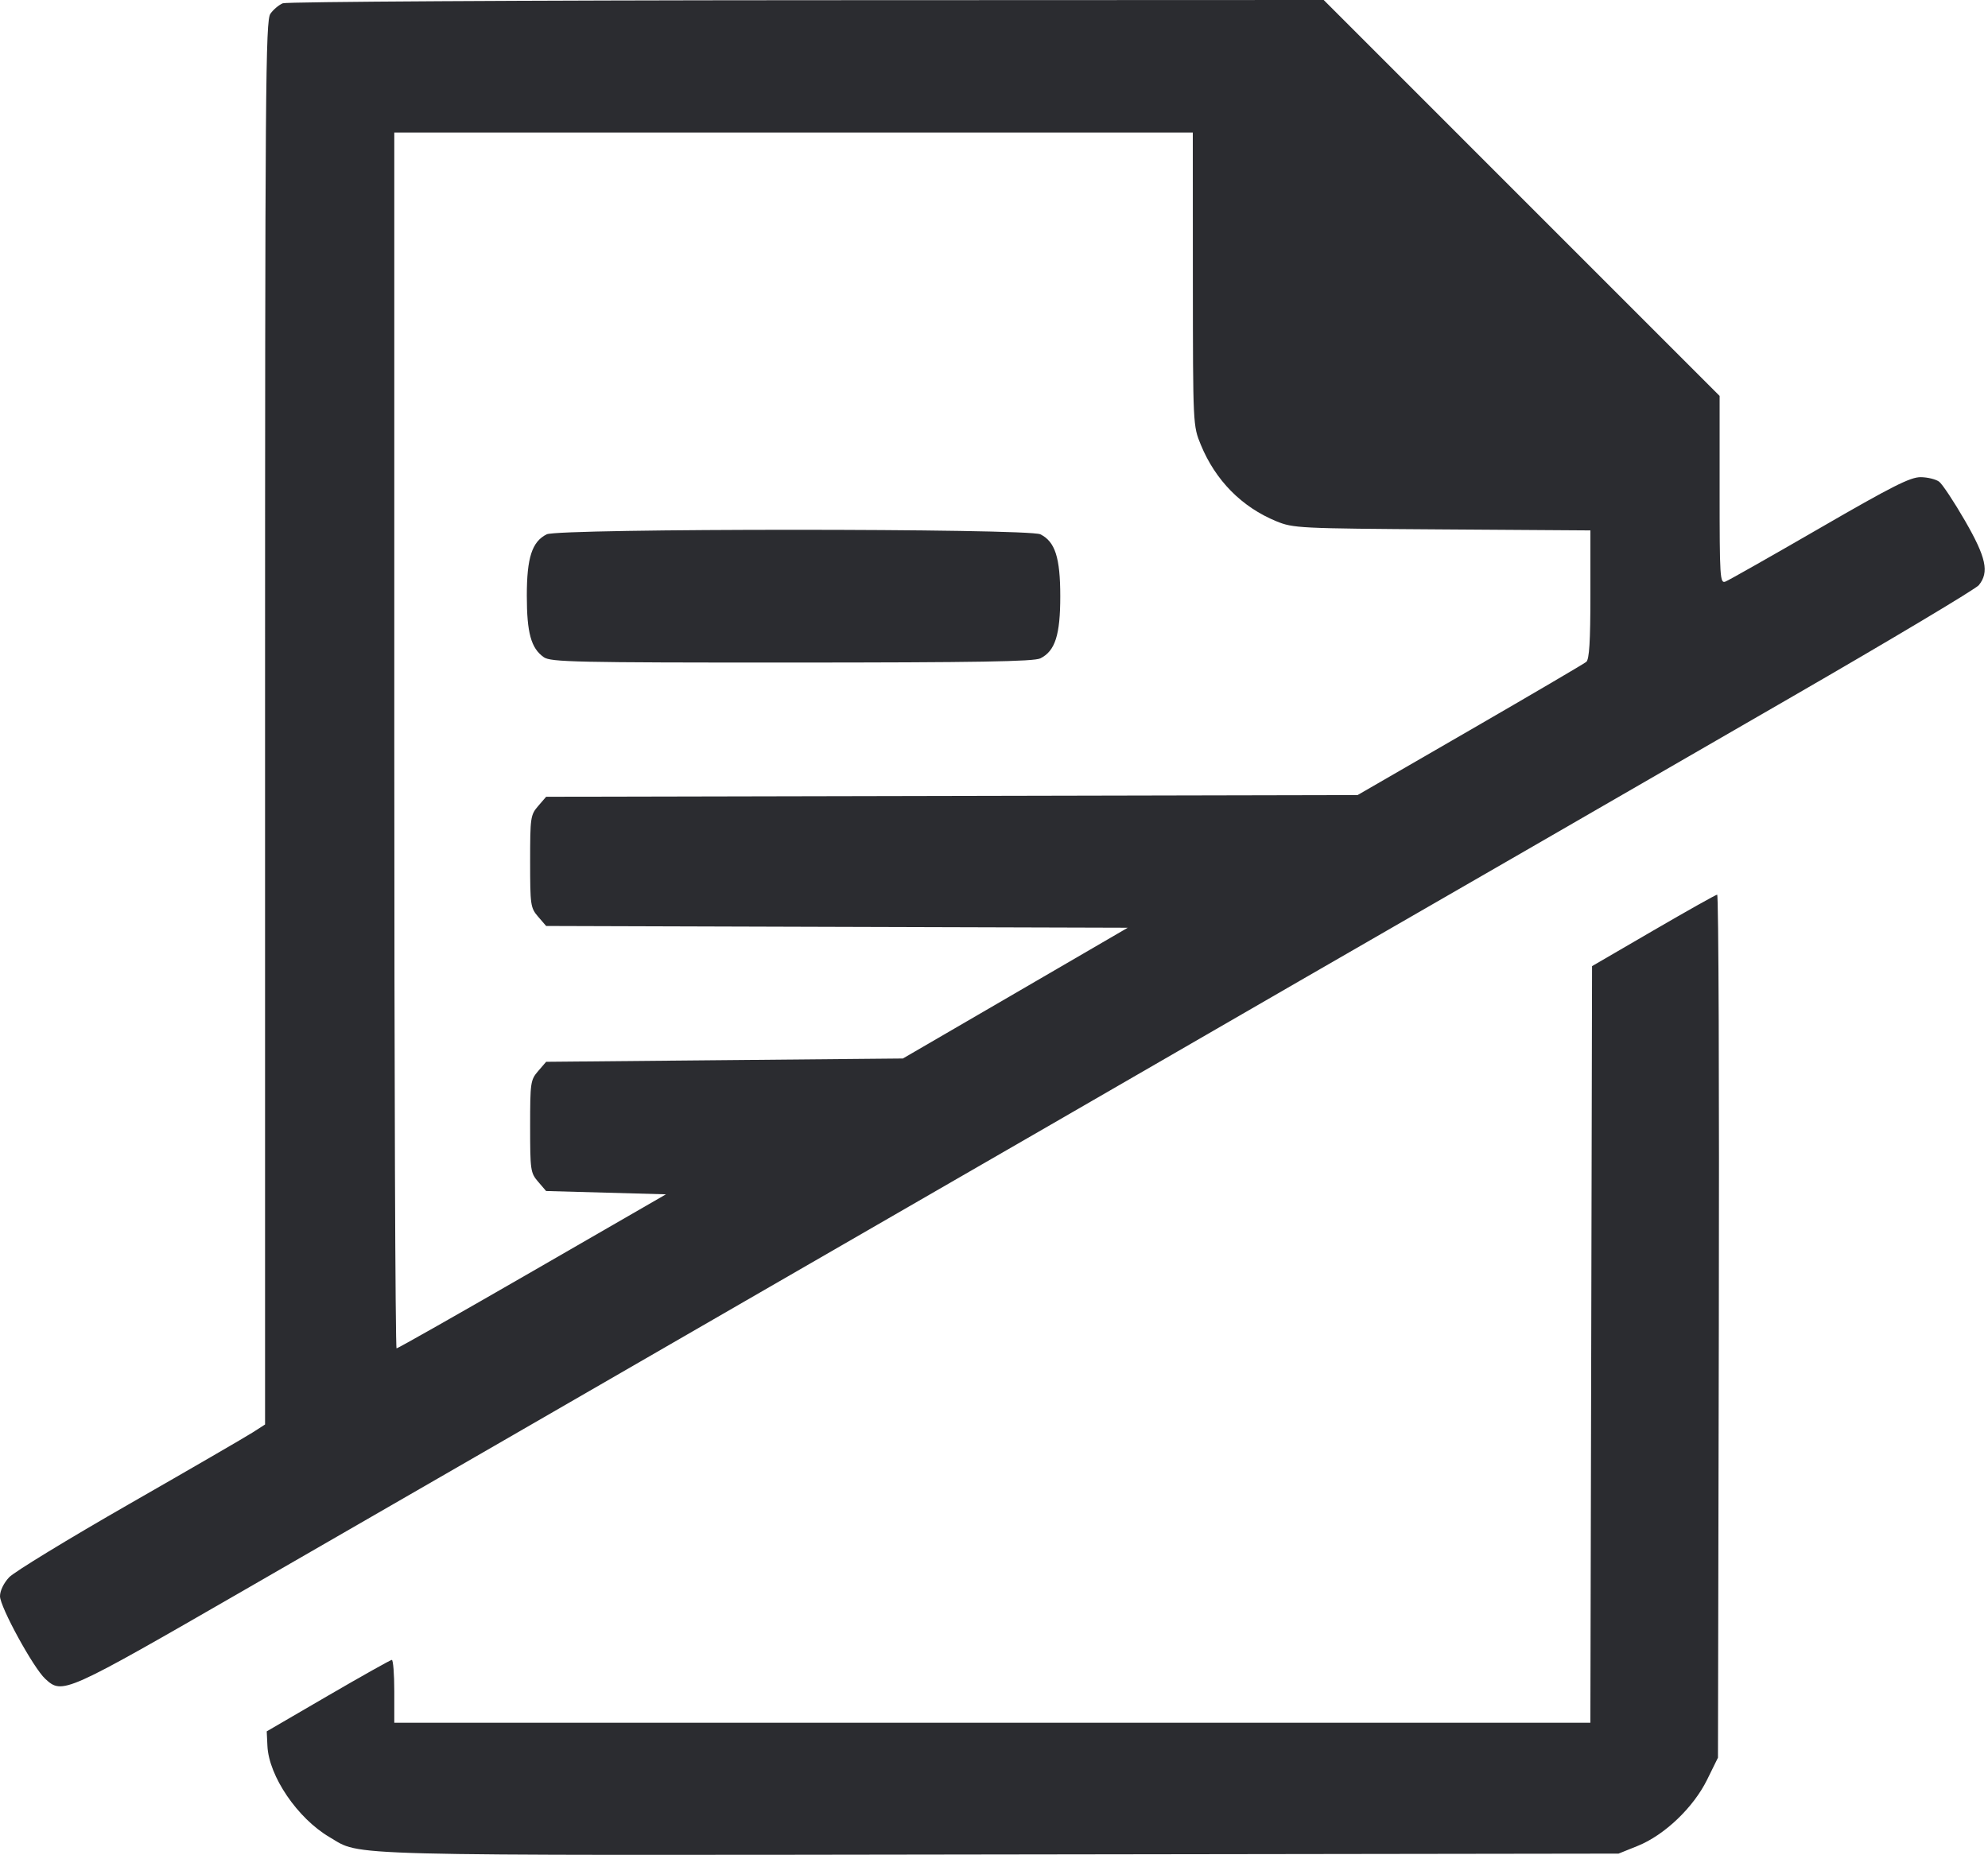 <svg width="60" height="56" viewBox="0 0 60 56" fill="none" xmlns="http://www.w3.org/2000/svg"><path d="M8.536 0.099 C 8.418 0.147,8.249 0.289,8.161 0.415 C 8.014 0.624,8.000 2.533,8.000 21.821 L 8.000 42.997 7.625 43.238 C 7.419 43.370,5.743 44.342,3.900 45.398 C 2.057 46.454,0.426 47.449,0.275 47.610 C 0.112 47.784,0.000 48.016,0.000 48.180 C -0.000 48.504,1.009 50.348,1.366 50.675 C 1.886 51.152,1.937 51.129,7.392 47.984 C 13.355 44.547,16.536 42.711,22.300 39.381 C 24.638 38.031,27.563 36.342,28.800 35.629 C 30.038 34.917,33.075 33.162,35.550 31.731 C 38.025 30.299,40.793 28.702,41.700 28.180 C 42.608 27.659,44.543 26.543,46.000 25.701 C 47.458 24.858,51.102 22.753,54.100 21.023 C 57.098 19.292,59.628 17.780,59.723 17.663 C 60.042 17.270,59.946 16.827,59.301 15.710 C 58.972 15.140,58.623 14.614,58.526 14.540 C 58.429 14.467,58.178 14.405,57.969 14.403 C 57.655 14.401,57.110 14.676,54.919 15.944 C 53.451 16.793,52.171 17.518,52.075 17.555 C 51.911 17.617,51.900 17.445,51.900 14.786 L 51.900 11.951 45.925 5.975 L 39.951 -0.000 24.350 0.006 C 15.770 0.010,8.654 0.052,8.536 0.099 M36.002 8.425 C 36.005 12.849,36.005 12.850,36.242 13.426 C 36.684 14.501,37.479 15.306,38.520 15.733 C 39.033 15.943,39.195 15.951,43.525 15.980 L 48.000 16.010 48.000 17.943 C 48.000 19.367,47.967 19.903,47.875 19.979 C 47.806 20.035,46.226 20.963,44.363 22.040 L 40.975 23.998 28.729 24.024 L 16.483 24.050 16.241 24.331 C 16.011 24.598,16.000 24.676,16.000 26.000 C 16.000 27.324,16.011 27.402,16.241 27.669 L 16.483 27.950 25.260 27.977 L 34.037 28.003 30.644 29.977 L 27.250 31.950 21.866 32.000 L 16.483 32.050 16.241 32.331 C 16.011 32.598,16.000 32.676,16.000 34.000 C 16.000 35.324,16.011 35.402,16.241 35.669 L 16.482 35.950 18.291 36.000 L 20.099 36.050 16.069 38.375 C 13.852 39.654,12.007 40.700,11.969 40.700 C 11.931 40.700,11.900 32.443,11.900 22.350 L 11.900 4.000 23.950 4.000 L 36.000 4.000 36.002 8.425 M16.500 16.128 C 16.057 16.349,15.900 16.833,15.900 17.978 C 15.900 19.102,16.028 19.568,16.412 19.837 C 16.622 19.984,17.352 20.000,23.897 19.999 C 29.494 19.997,31.207 19.969,31.400 19.872 C 31.845 19.650,32.000 19.168,32.000 18.000 C 32.000 16.832,31.845 16.350,31.400 16.128 C 31.037 15.946,16.863 15.946,16.500 16.128 M49.900 28.086 L 48.050 29.162 48.025 40.581 L 47.999 52.000 29.950 52.000 L 11.900 52.000 11.900 51.050 C 11.900 50.528,11.866 50.101,11.825 50.103 C 11.784 50.105,10.918 50.591,9.900 51.183 L 8.050 52.260 8.071 52.699 C 8.114 53.614,8.982 54.888,9.946 55.453 C 10.934 56.032,9.880 56.005,30.207 55.976 L 48.850 55.950 49.428 55.717 C 50.238 55.390,51.109 54.559,51.523 53.718 L 51.850 53.054 51.876 40.027 C 51.891 32.862,51.869 27.002,51.826 27.005 C 51.784 27.007,50.918 27.494,49.900 28.086 " fill="#2B2C30" stroke="none" fill-rule="evenodd"></path></svg>